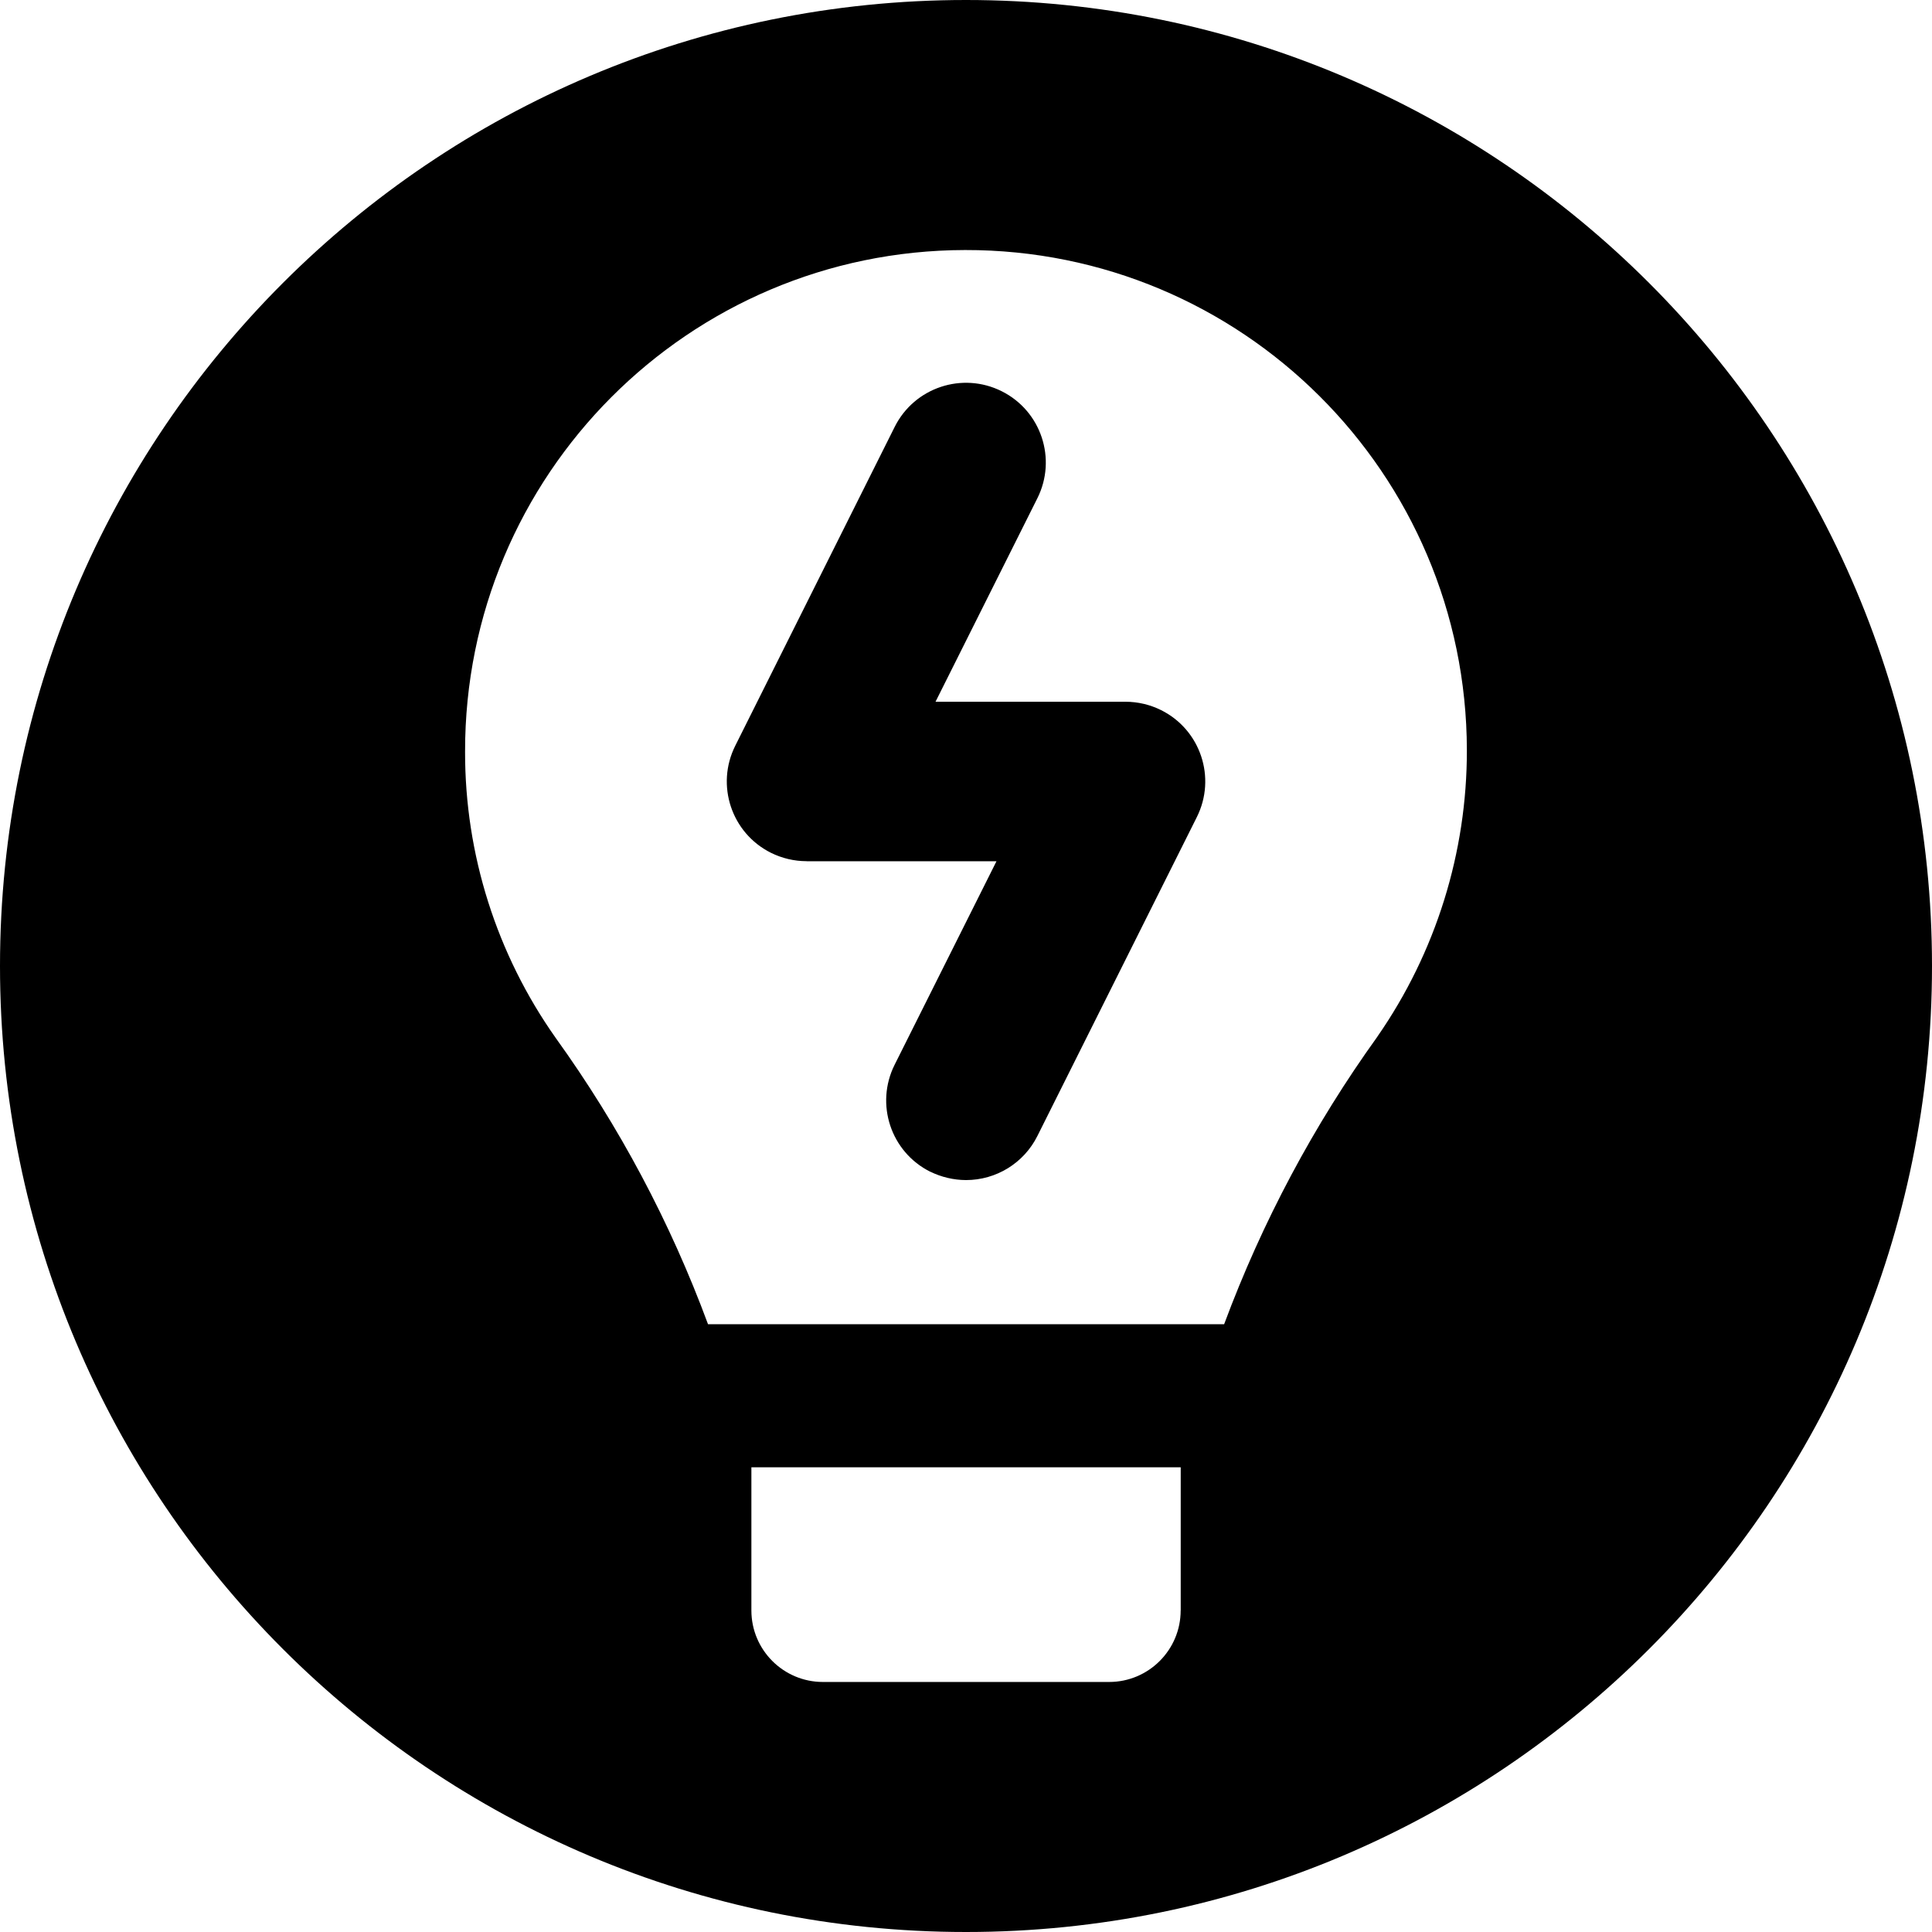 <?xml version="1.0" encoding="UTF-8"?><svg id="a" xmlns="http://www.w3.org/2000/svg" width="5in" height="5in" viewBox="0 0 360 360"><path d="m180,0C80.59,0,0,80.59,0,180s80.59,180,180,180,180-80.59,180-180S279.41,0,180,0Zm40,300.08c0,7.36-5.97,13.33-13.33,13.33h-53.33c-7.36,0-13.33-5.97-13.33-13.33v-26.67h80v26.67Zm36.67-106.93c-11.88,16.51-21.48,34.54-28.57,53.6h-96.17c-7.01-18.97-16.55-36.91-28.37-53.33-11.02-15.6-16.93-34.23-16.9-53.33-.09-51.55,41.62-93.41,93.17-93.5,51.55-.09,93.41,41.62,93.5,93.17.03,19.08-5.78,37.72-16.67,53.39Zm-106.38-32.67h35.39l-18.98,37.92c-3.67,7.34-.71,16.26,6.63,19.93,0,0,.01,0,.02,0,2.07,1.01,4.34,1.55,6.65,1.56,5.63,0,10.78-3.17,13.3-8.21l29.71-59.42c3.67-7.34.7-16.26-6.64-19.93-2.07-1.03-4.35-1.57-6.66-1.57h-35.39l18.98-37.92c3.67-7.34.7-16.27-6.65-19.94-7.34-3.67-16.27-.7-19.94,6.65l-29.71,59.42c-3.67,7.34-.7,16.26,6.64,19.93,2.07,1.03,4.35,1.57,6.66,1.57Z" stroke-width="0"/></svg>